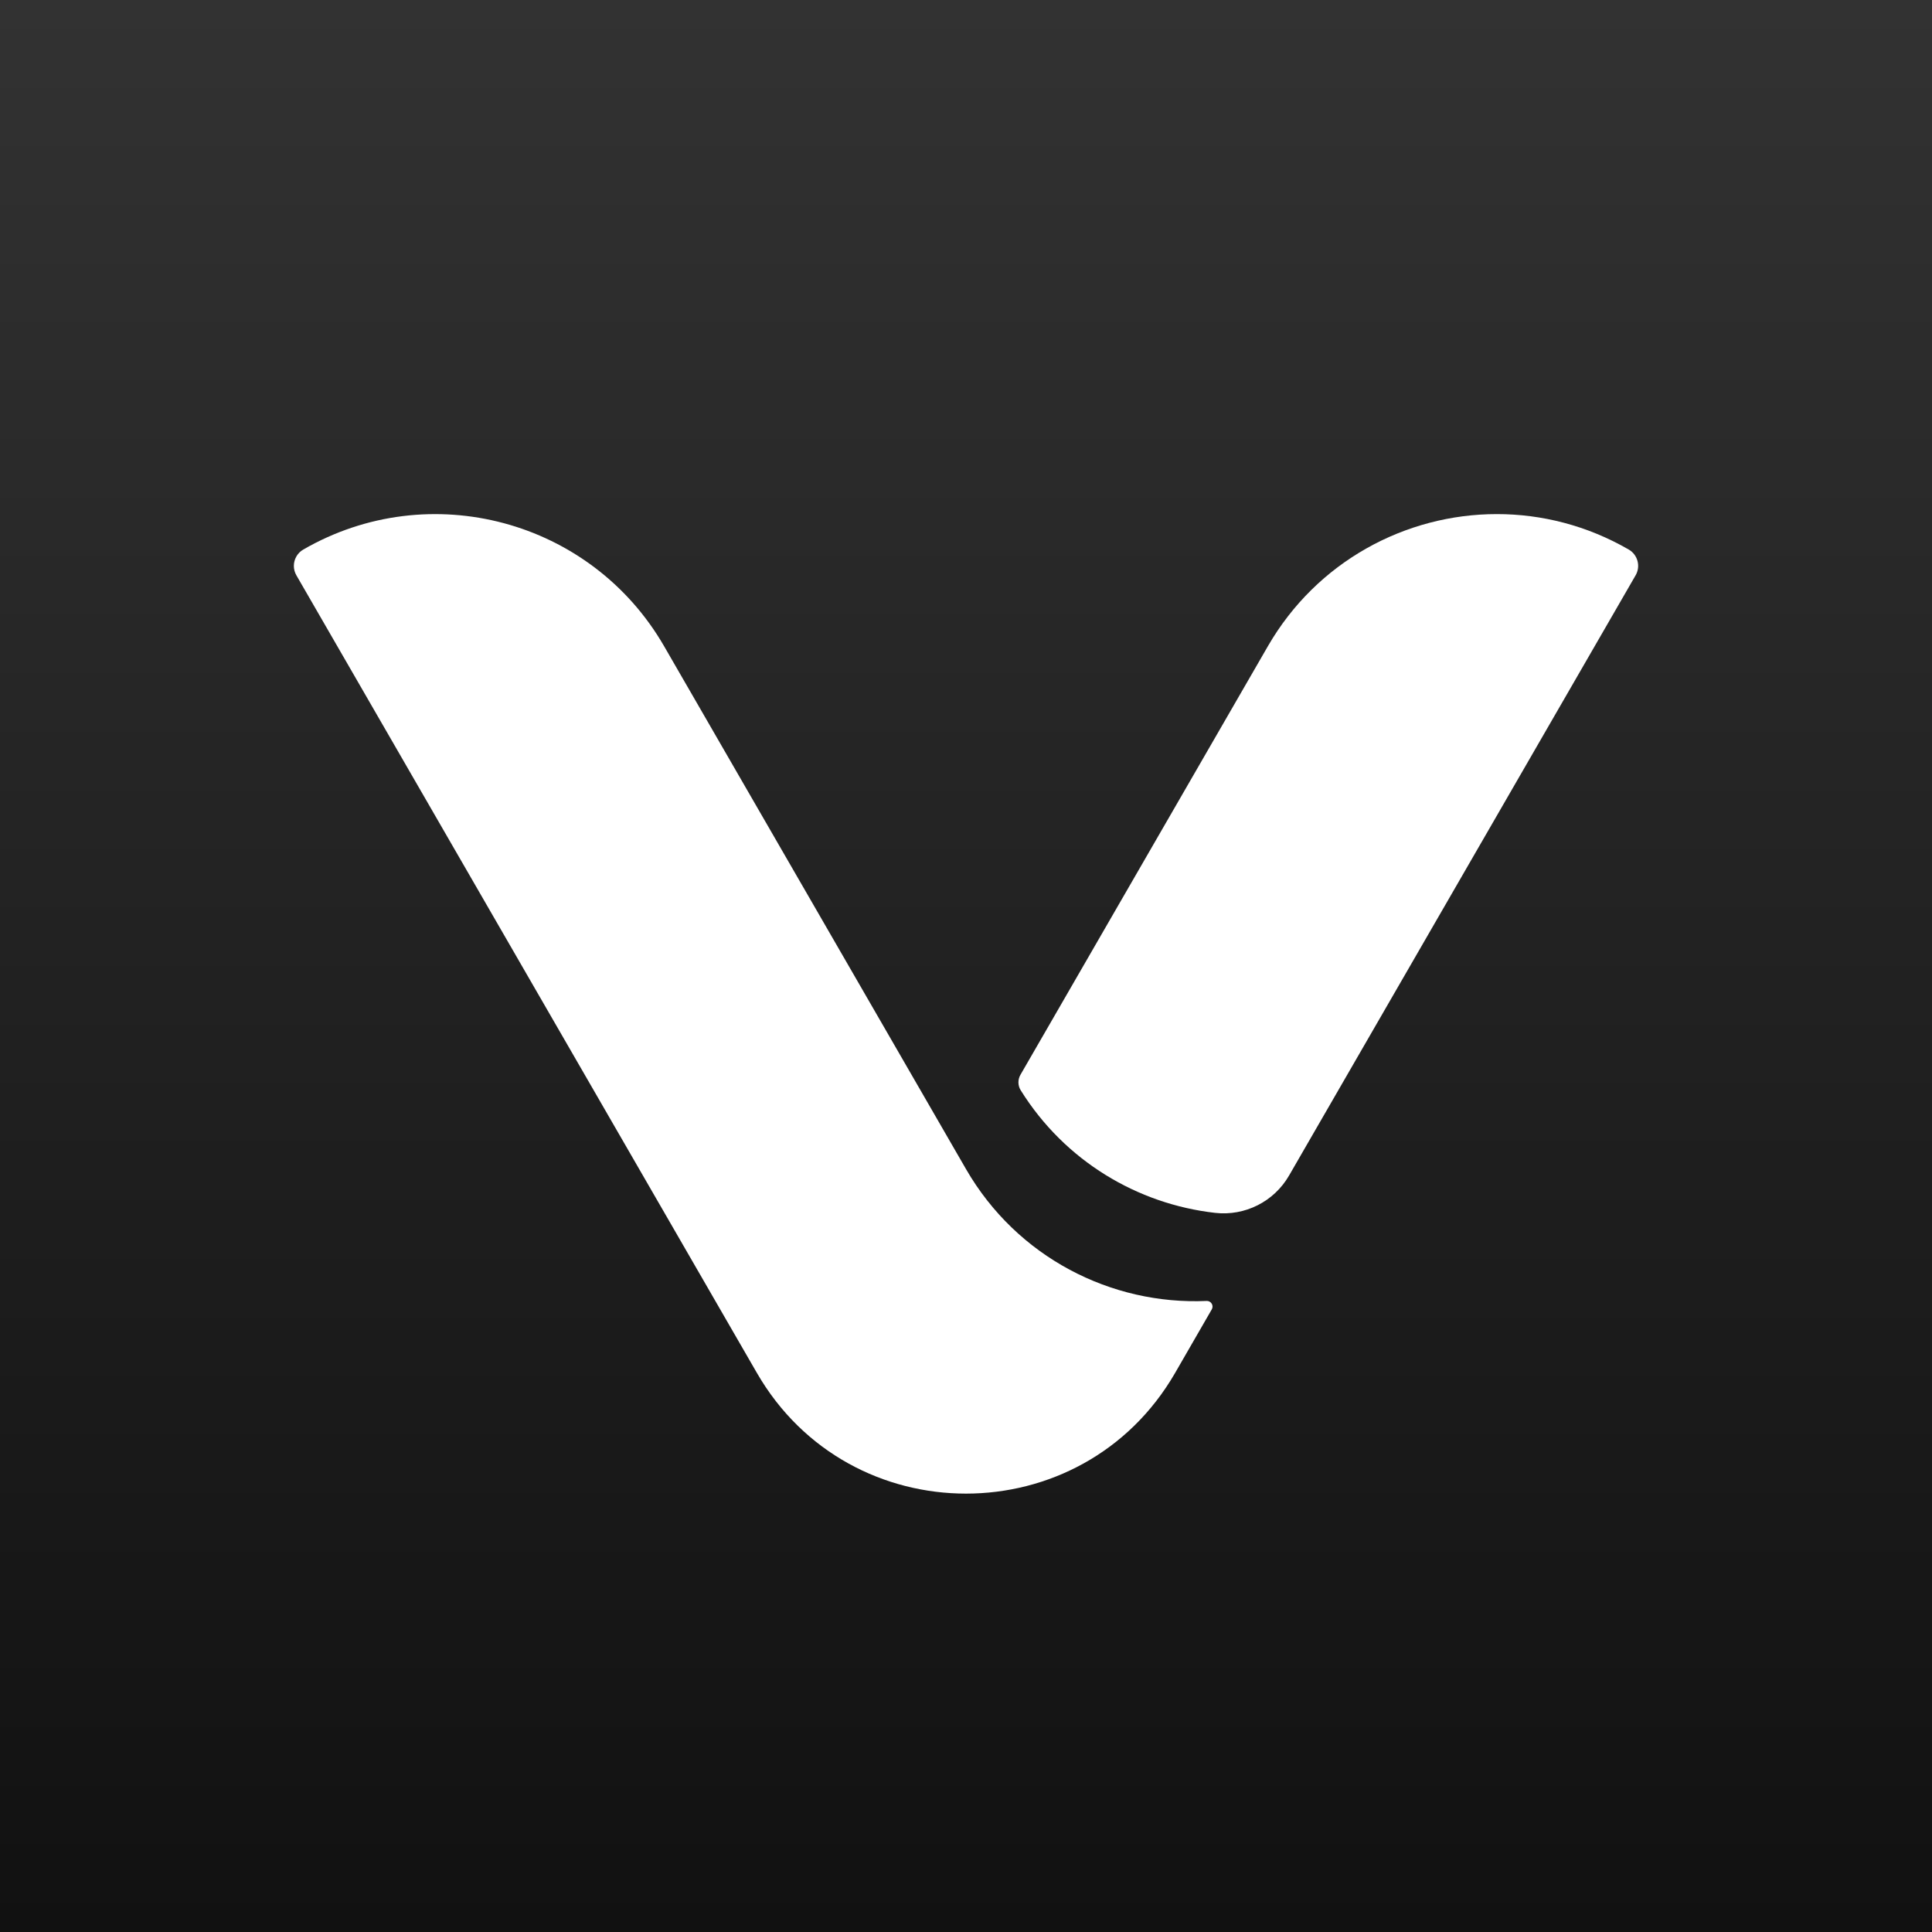 <?xml version="1.0" encoding="UTF-8"?><svg id="b" xmlns="http://www.w3.org/2000/svg" width="1024" height="1024" xmlns:xlink="http://www.w3.org/1999/xlink" viewBox="0 0 1024 1024"><rect x="0" y="0" width="1024" height="1024" fill="#808080" stroke="none"/><defs><linearGradient id="d" x1="512" y1="1024" x2="512" y2="0" gradientUnits="userSpaceOnUse"><stop offset="0" stop-color="#111"/><stop offset="1" stop-color="#323232"/></linearGradient></defs><g id="c"><rect width="1024" height="1024" fill="url(#d)" stroke-width="0"/><path d="M639.52,689.52c2.37-.1,3.93,2.43,2.74,4.49l-19.41,33.64c-49.27,85.33-172.43,85.33-221.7,0l-244.06-422.72c-.91-1.57-1.34-3.29-1.34-4.99,0-3.45,1.79-6.82,5-8.67,66.96-38.66,152.59-15.72,191.25,51.25l160,277.12c27.02,46.82,77.01,72.12,127.52,69.89Z" fill="#fff" stroke-width="0"/><path d="M866.91,304.92l-183.7,318.17c-7.97,13.8-23.37,21.55-39.21,19.75-41.11-4.68-79.63-27.47-103.01-64.98-1.56-2.5-1.6-5.67-.12-8.22l131.13-227.13c25.93-44.92,72.99-70.03,121.38-70.03,23.75,0,47.82,6.05,69.87,18.78,4.78,2.76,6.42,8.88,3.66,13.66Z" fill="#fff" stroke-width="0"/></g></svg>